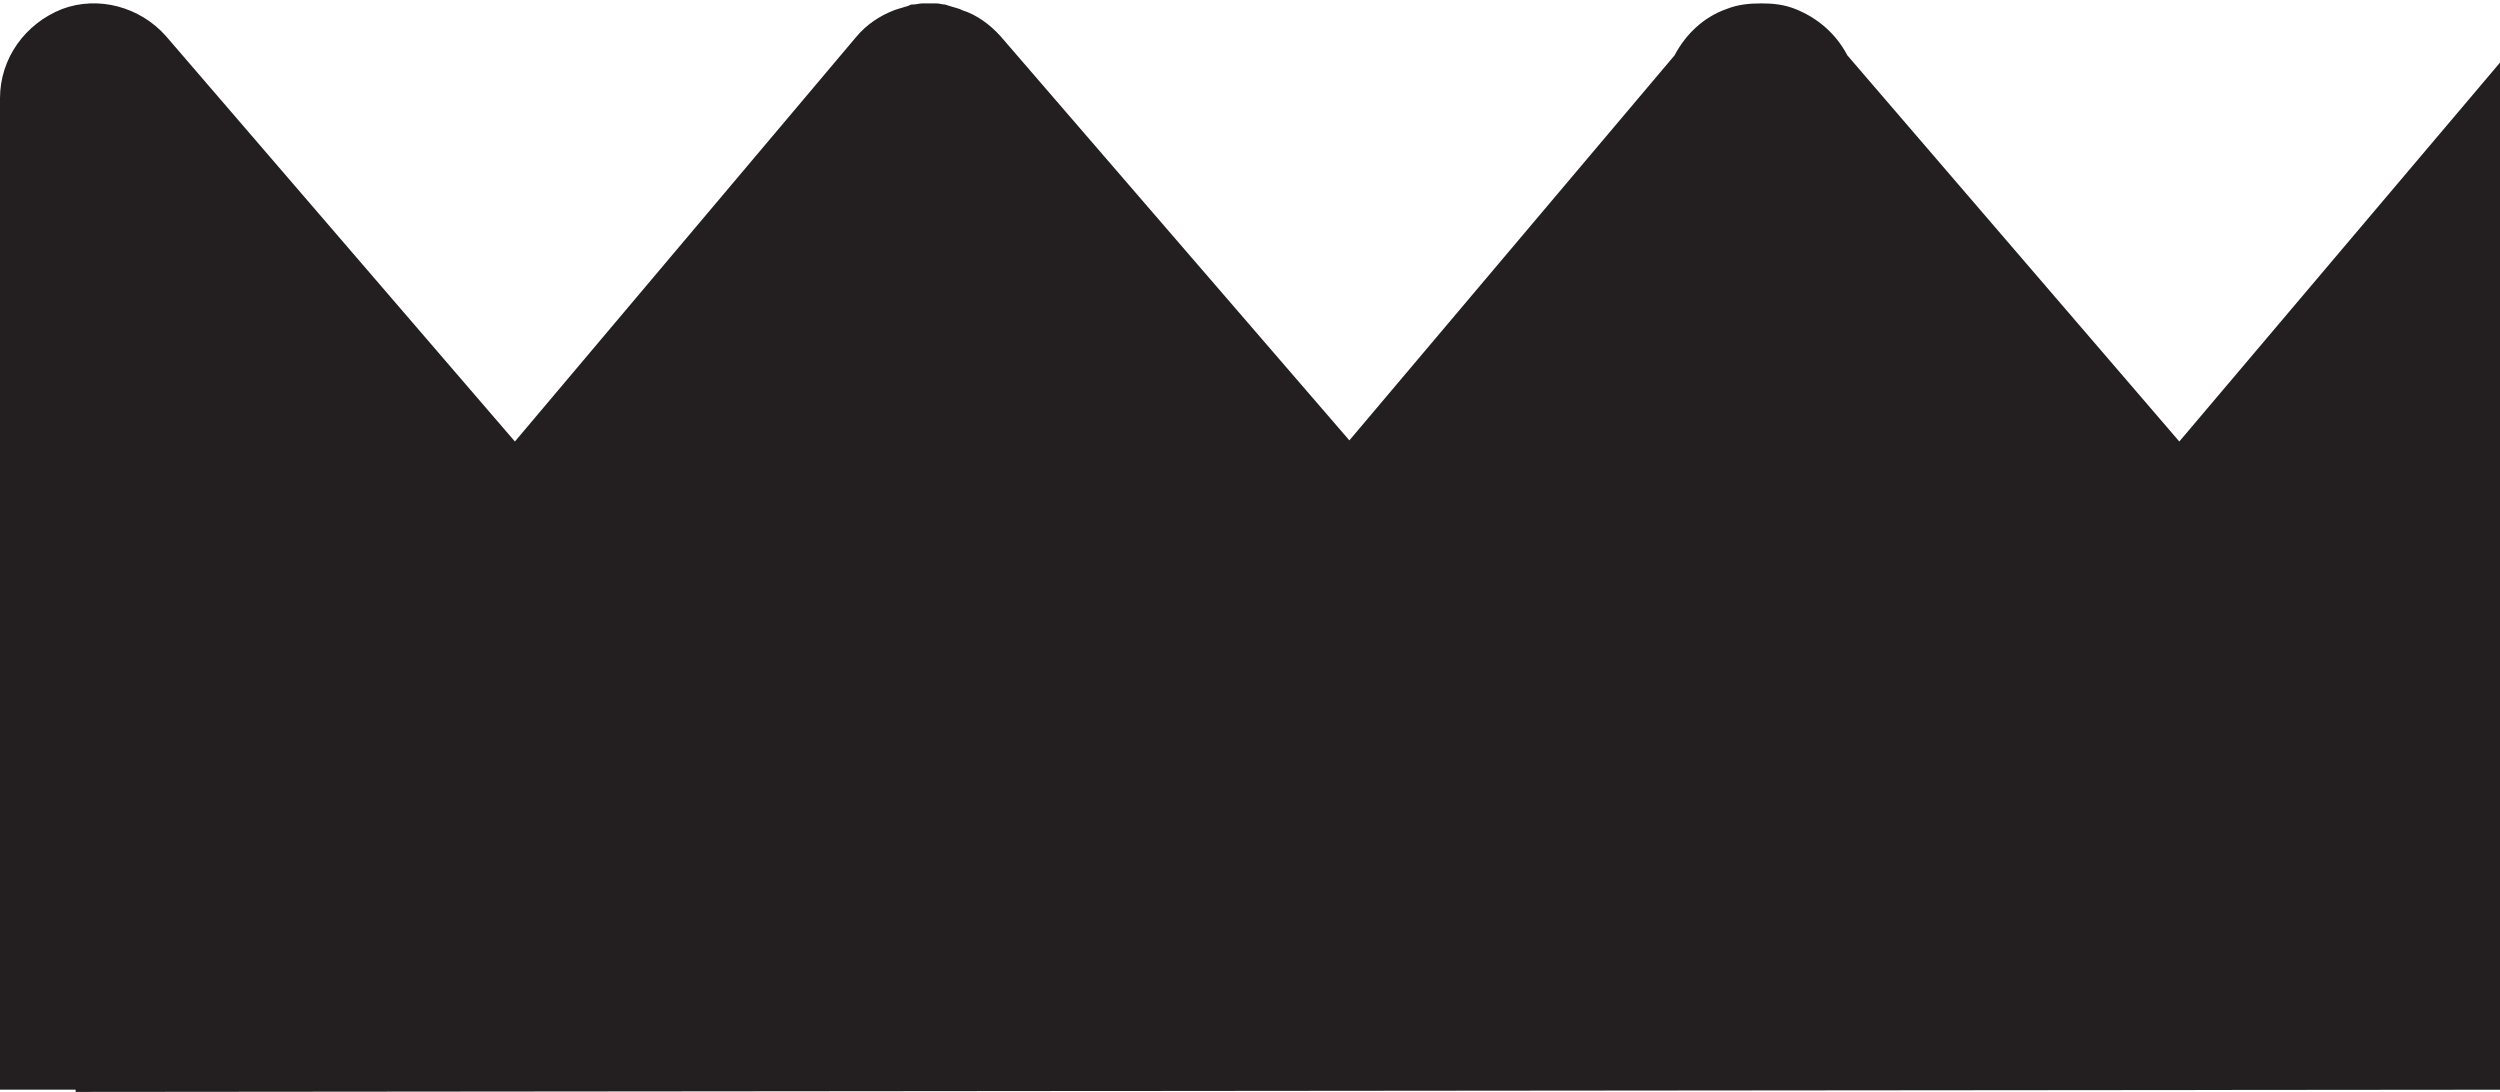 <?xml version="1.0" encoding="utf-8"?>
<!-- Generator: Adobe Illustrator 22.1.0, SVG Export Plug-In . SVG Version: 6.00 Build 0)  -->
<svg version="1.1" id="Layer_1" xmlns="http://www.w3.org/2000/svg" xmlns:xlink="http://www.w3.org/1999/xlink" x="0px" y="0px"
	 viewBox="0 0 221.4 96.7" style="enable-background:new 0 0 221.4 96.7;" xml:space="preserve">
<style type="text/css">
	.st0{fill:#231F20;}
</style>
<g>
	<path class="st0" d="M233.4,1.2c0.2,0.1,0.4,0.2,0.5,0.3C233.7,1.4,233.6,1.3,233.4,1.2z"/>
	<path class="st0" d="M230.4,0.4c-0.2,0-0.5,0-0.7,0C229.9,0.3,230.1,0.3,230.4,0.4z"/>
	<path class="st0" d="M234.6,1.9c0.1,0.1,0.2,0.1,0.3,0.2C234.8,2.1,234.7,2,234.6,1.9z"/>
	<path class="st0" d="M232.8,0.9c-0.1,0-0.1-0.1-0.2-0.1l0,0c-0.1-0.1-0.3-0.1-0.5-0.1C232.4,0.8,232.6,0.8,232.8,0.9z"/>
	<path class="st0" d="M230.9,0.4c0.2,0,0.5,0.1,0.7,0.1C231.4,0.5,231.1,0.5,230.9,0.4z"/>
	<path class="st0" d="M235.8,3c-0.1-0.1-0.1-0.1-0.2-0.2C235.7,2.9,235.8,2.9,235.8,3z"/>
	<path class="st0" d="M229.1,0.4c-0.2,0-0.4,0-0.6,0.1C228.7,0.4,228.9,0.4,229.1,0.4z"/>
	<path class="st0" d="M228.1,96.5L228.1,96.5l-6.7,0V8.7c0-2.1,0.8-4.2,2.2-5.7c-0.1,0.1-0.2,0.2-0.3,0.3l-30.3,35.8L163.6,4.9
		c-1-1.9-2.6-3.3-4.6-4.1c-1-0.4-2-0.5-3-0.5c-1.1,0-2.1,0.1-3.1,0.5c-2,0.7-3.6,2.2-4.6,4.1l-28.8,34.1L88.6,3.2
		c-0.9-1-2.1-1.9-3.4-2.3L85,0.8c-0.3-0.1-0.7-0.2-1-0.3l-0.3-0.1c-0.3,0-0.5-0.1-0.8-0.1c-0.2,0-0.4,0-0.6,0c0,0,0,0,0,0
		c-0.2,0-0.4,0-0.6,0c-0.3,0-0.5,0.1-0.9,0.1c-0.1,0-0.2,0-0.3,0.1c-0.3,0.1-0.7,0.2-1,0.3l-0.3,0.1c-1.3,0.5-2.5,1.3-3.4,2.4
		L45.6,39.1L14.7,3.2c-2.3-2.6-6-3.6-9.2-2.4C2.2,2.1,0,5.2,0,8.7v87.8h6.7l0,0.2L228.1,96.5z"/>
	<path class="st0" d="M226,1.2c0.2-0.1,0.4-0.2,0.6-0.3C226.4,1,226.2,1.1,226,1.2z"/>
	<path class="st0" d="M224.8,2c0.2-0.2,0.5-0.3,0.7-0.5C225.3,1.6,225,1.8,224.8,2z"/>
	<path class="st0" d="M227.2,0.7c0.2-0.1,0.4-0.1,0.6-0.2C227.6,0.6,227.4,0.7,227.2,0.7z"/>
	<path class="st0" d="M224.5,2.2c-0.3,0.2-0.5,0.4-0.7,0.7C224,2.6,224.3,2.4,224.5,2.2z"/>
</g>
</svg>
